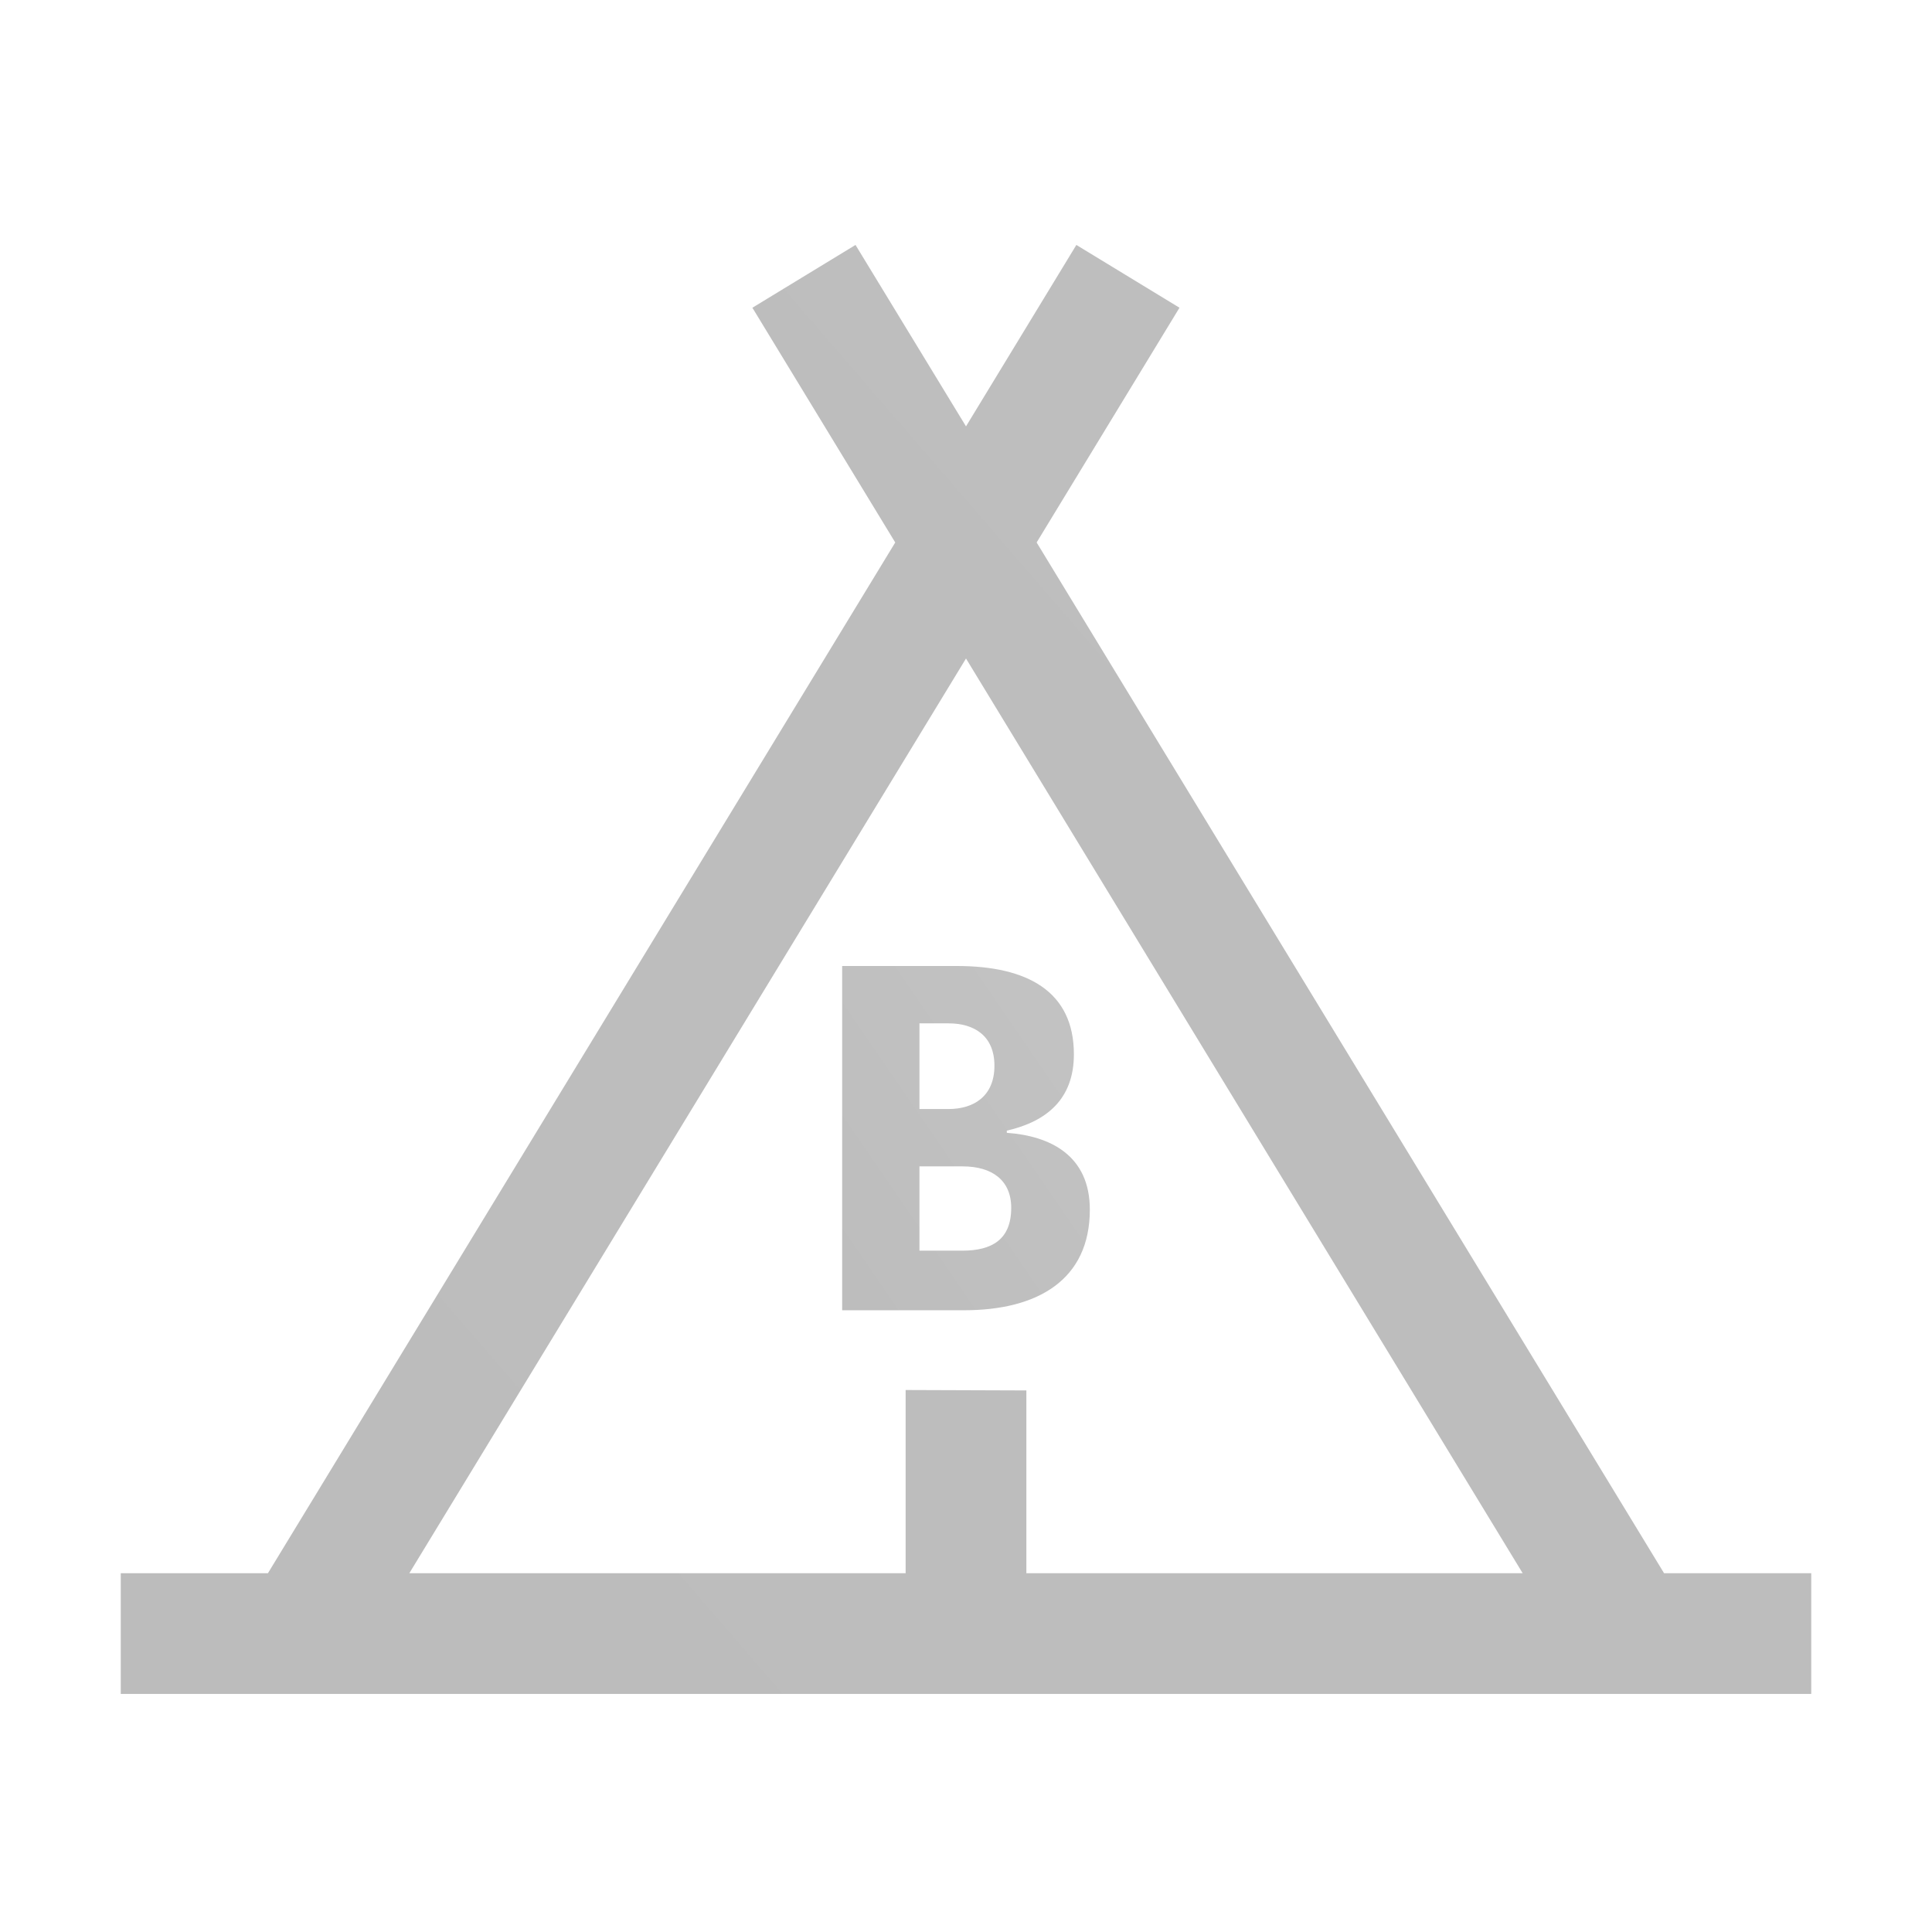 <svg
    viewBox="0 0 32 32"
    xmlns="http://www.w3.org/2000/svg"
  >
    <defs>
      <linearGradient id="linear-1"  gradientTransform="matrix(1 0 0 1 0 0)" x1="28.813" x2="6.773" y1="11.004" y2="27.32">
        <stop offset="0.015" stop-color="#d9d9d9" />
        <stop offset="0.985" stop-color="#ababab" />
      </linearGradient>
      <linearGradient id="linear-2"  gradientTransform="matrix(0.731 0 0 0.731 4.094 1.006)" x1="25.717" x2="15.107" y1="19.835" y2="29.963">
        <stop offset="0.015" stop-color="#d9d9d9" />
        <stop offset="0.985" stop-color="#ababab" />
      </linearGradient>
    </defs>
    <g>
      <path fill="url(#linear-1)" d="M27.562 26.057L17.17 8.985L19.536 5.097L17.828 4.057L16 7.062L14.17 4.057L12.462 5.097L14.828 8.985L4.438 26.057L2 26.057L2 28.057L30 28.057L30 26.057L27.562 26.057ZM16 10.907L25.22 26.057L17 26.057L17 23.03L15 23.023L15 26.057L6.78 26.057L16 10.907Z" stroke="none" />
      <path fill="url(#linear-2)" d="M16.676 18.727C17.349 18.573 17.787 18.193 17.787 17.462C17.787 16.417 17.012 16 15.85 16L13.949 16L13.949 21.702L15.967 21.702C17.188 21.702 18.051 21.198 18.051 20.035C18.051 19.136 17.393 18.814 16.676 18.763L16.676 18.727ZM15.711 16.95C16.143 16.95 16.471 17.162 16.471 17.652C16.471 18.157 16.128 18.369 15.711 18.369L15.229 18.369L15.229 16.95L15.711 16.95ZM15.229 20.715L15.229 19.319L15.945 19.319C16.428 19.319 16.749 19.546 16.749 20.006C16.749 20.532 16.428 20.715 15.938 20.715L15.229 20.715Z"  stroke="none" />
    </g>
  </svg>
